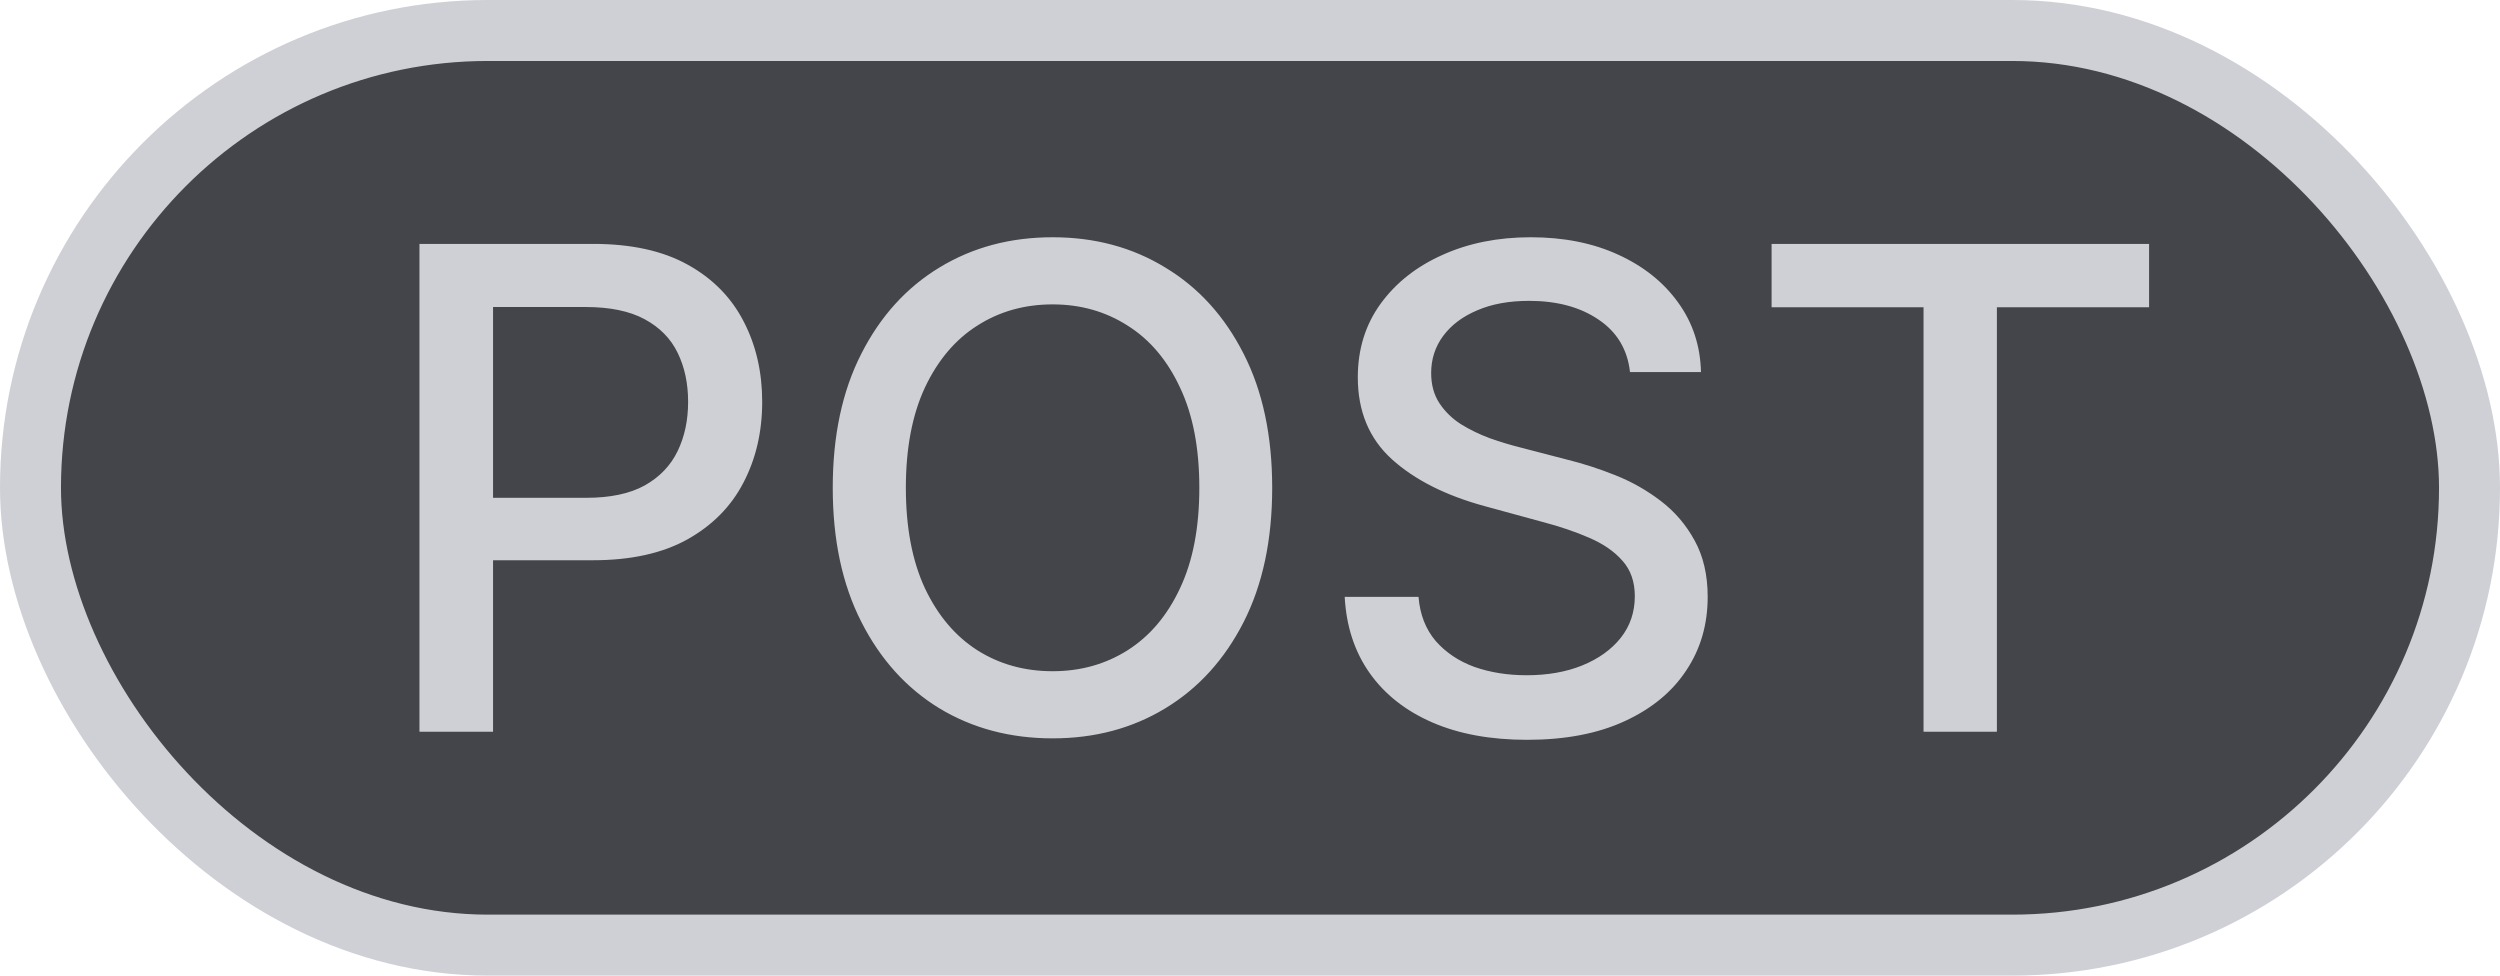 <svg width="41" height="16" viewBox="0 0 41 16" fill="none" xmlns="http://www.w3.org/2000/svg">
    <rect x="0.5" y="0.5" width="40" height="15" rx="7.5" fill="#43454A"/>
    <rect x="0.5" y="0.5" width="40" height="15" rx="7.5" stroke="#CED0D6"/>
    <path d="M6.879 12V4H9.73C10.353 4 10.868 4.113 11.277 4.34C11.686 4.566 11.992 4.876 12.195 5.27C12.398 5.66 12.5 6.1 12.5 6.59C12.5 7.082 12.397 7.525 12.191 7.918C11.988 8.309 11.681 8.618 11.27 8.848C10.861 9.074 10.346 9.188 9.727 9.188H7.766V8.164H9.617C10.01 8.164 10.329 8.096 10.574 7.961C10.819 7.823 10.999 7.635 11.113 7.398C11.228 7.161 11.285 6.892 11.285 6.59C11.285 6.288 11.228 6.02 11.113 5.785C10.999 5.551 10.818 5.367 10.57 5.234C10.325 5.102 10.003 5.035 9.602 5.035H8.086V12H6.879ZM20.864 8C20.864 8.854 20.708 9.589 20.395 10.203C20.083 10.815 19.655 11.287 19.11 11.617C18.569 11.945 17.953 12.109 17.263 12.109C16.57 12.109 15.951 11.945 15.407 11.617C14.866 11.287 14.438 10.814 14.126 10.199C13.813 9.585 13.657 8.852 13.657 8C13.657 7.146 13.813 6.413 14.126 5.801C14.438 5.186 14.866 4.715 15.407 4.387C15.951 4.056 16.57 3.891 17.263 3.891C17.953 3.891 18.569 4.056 19.11 4.387C19.655 4.715 20.083 5.186 20.395 5.801C20.708 6.413 20.864 7.146 20.864 8ZM19.669 8C19.669 7.349 19.564 6.801 19.352 6.355C19.144 5.908 18.858 5.569 18.493 5.34C18.131 5.108 17.721 4.992 17.263 4.992C16.802 4.992 16.39 5.108 16.028 5.34C15.666 5.569 15.38 5.908 15.169 6.355C14.961 6.801 14.856 7.349 14.856 8C14.856 8.651 14.961 9.201 15.169 9.648C15.38 10.094 15.666 10.432 16.028 10.664C16.39 10.893 16.802 11.008 17.263 11.008C17.721 11.008 18.131 10.893 18.493 10.664C18.858 10.432 19.144 10.094 19.352 9.648C19.564 9.201 19.669 8.651 19.669 8ZM26.732 6.102C26.691 5.732 26.519 5.445 26.217 5.242C25.915 5.036 25.535 4.934 25.076 4.934C24.748 4.934 24.464 4.986 24.225 5.09C23.985 5.191 23.799 5.332 23.666 5.512C23.536 5.689 23.471 5.891 23.471 6.117C23.471 6.307 23.515 6.471 23.604 6.609C23.695 6.747 23.813 6.863 23.959 6.957C24.107 7.048 24.266 7.125 24.436 7.188C24.605 7.247 24.768 7.297 24.924 7.336L25.705 7.539C25.96 7.602 26.222 7.686 26.49 7.793C26.759 7.9 27.007 8.04 27.236 8.215C27.465 8.389 27.65 8.605 27.791 8.863C27.934 9.121 28.006 9.43 28.006 9.789C28.006 10.242 27.889 10.645 27.654 10.996C27.422 11.348 27.085 11.625 26.643 11.828C26.203 12.031 25.67 12.133 25.045 12.133C24.446 12.133 23.928 12.038 23.49 11.848C23.053 11.658 22.71 11.388 22.463 11.039C22.215 10.688 22.079 10.271 22.053 9.789H23.264C23.287 10.078 23.381 10.319 23.545 10.512C23.712 10.702 23.924 10.844 24.182 10.938C24.442 11.029 24.727 11.074 25.037 11.074C25.378 11.074 25.682 11.021 25.947 10.914C26.215 10.805 26.426 10.654 26.58 10.461C26.734 10.266 26.811 10.038 26.811 9.777C26.811 9.54 26.743 9.346 26.607 9.195C26.475 9.044 26.294 8.919 26.064 8.82C25.838 8.721 25.581 8.634 25.295 8.559L24.35 8.301C23.709 8.126 23.201 7.87 22.826 7.531C22.454 7.193 22.268 6.745 22.268 6.188C22.268 5.727 22.393 5.324 22.643 4.98C22.893 4.637 23.231 4.37 23.658 4.18C24.085 3.987 24.567 3.891 25.104 3.891C25.645 3.891 26.123 3.986 26.537 4.176C26.954 4.366 27.282 4.628 27.521 4.961C27.761 5.292 27.886 5.672 27.896 6.102H26.732ZM29.054 5.039V4H35.245V5.039H32.749V12H31.546V5.039H29.054Z"
          fill="#CED0D6"/>
</svg>
